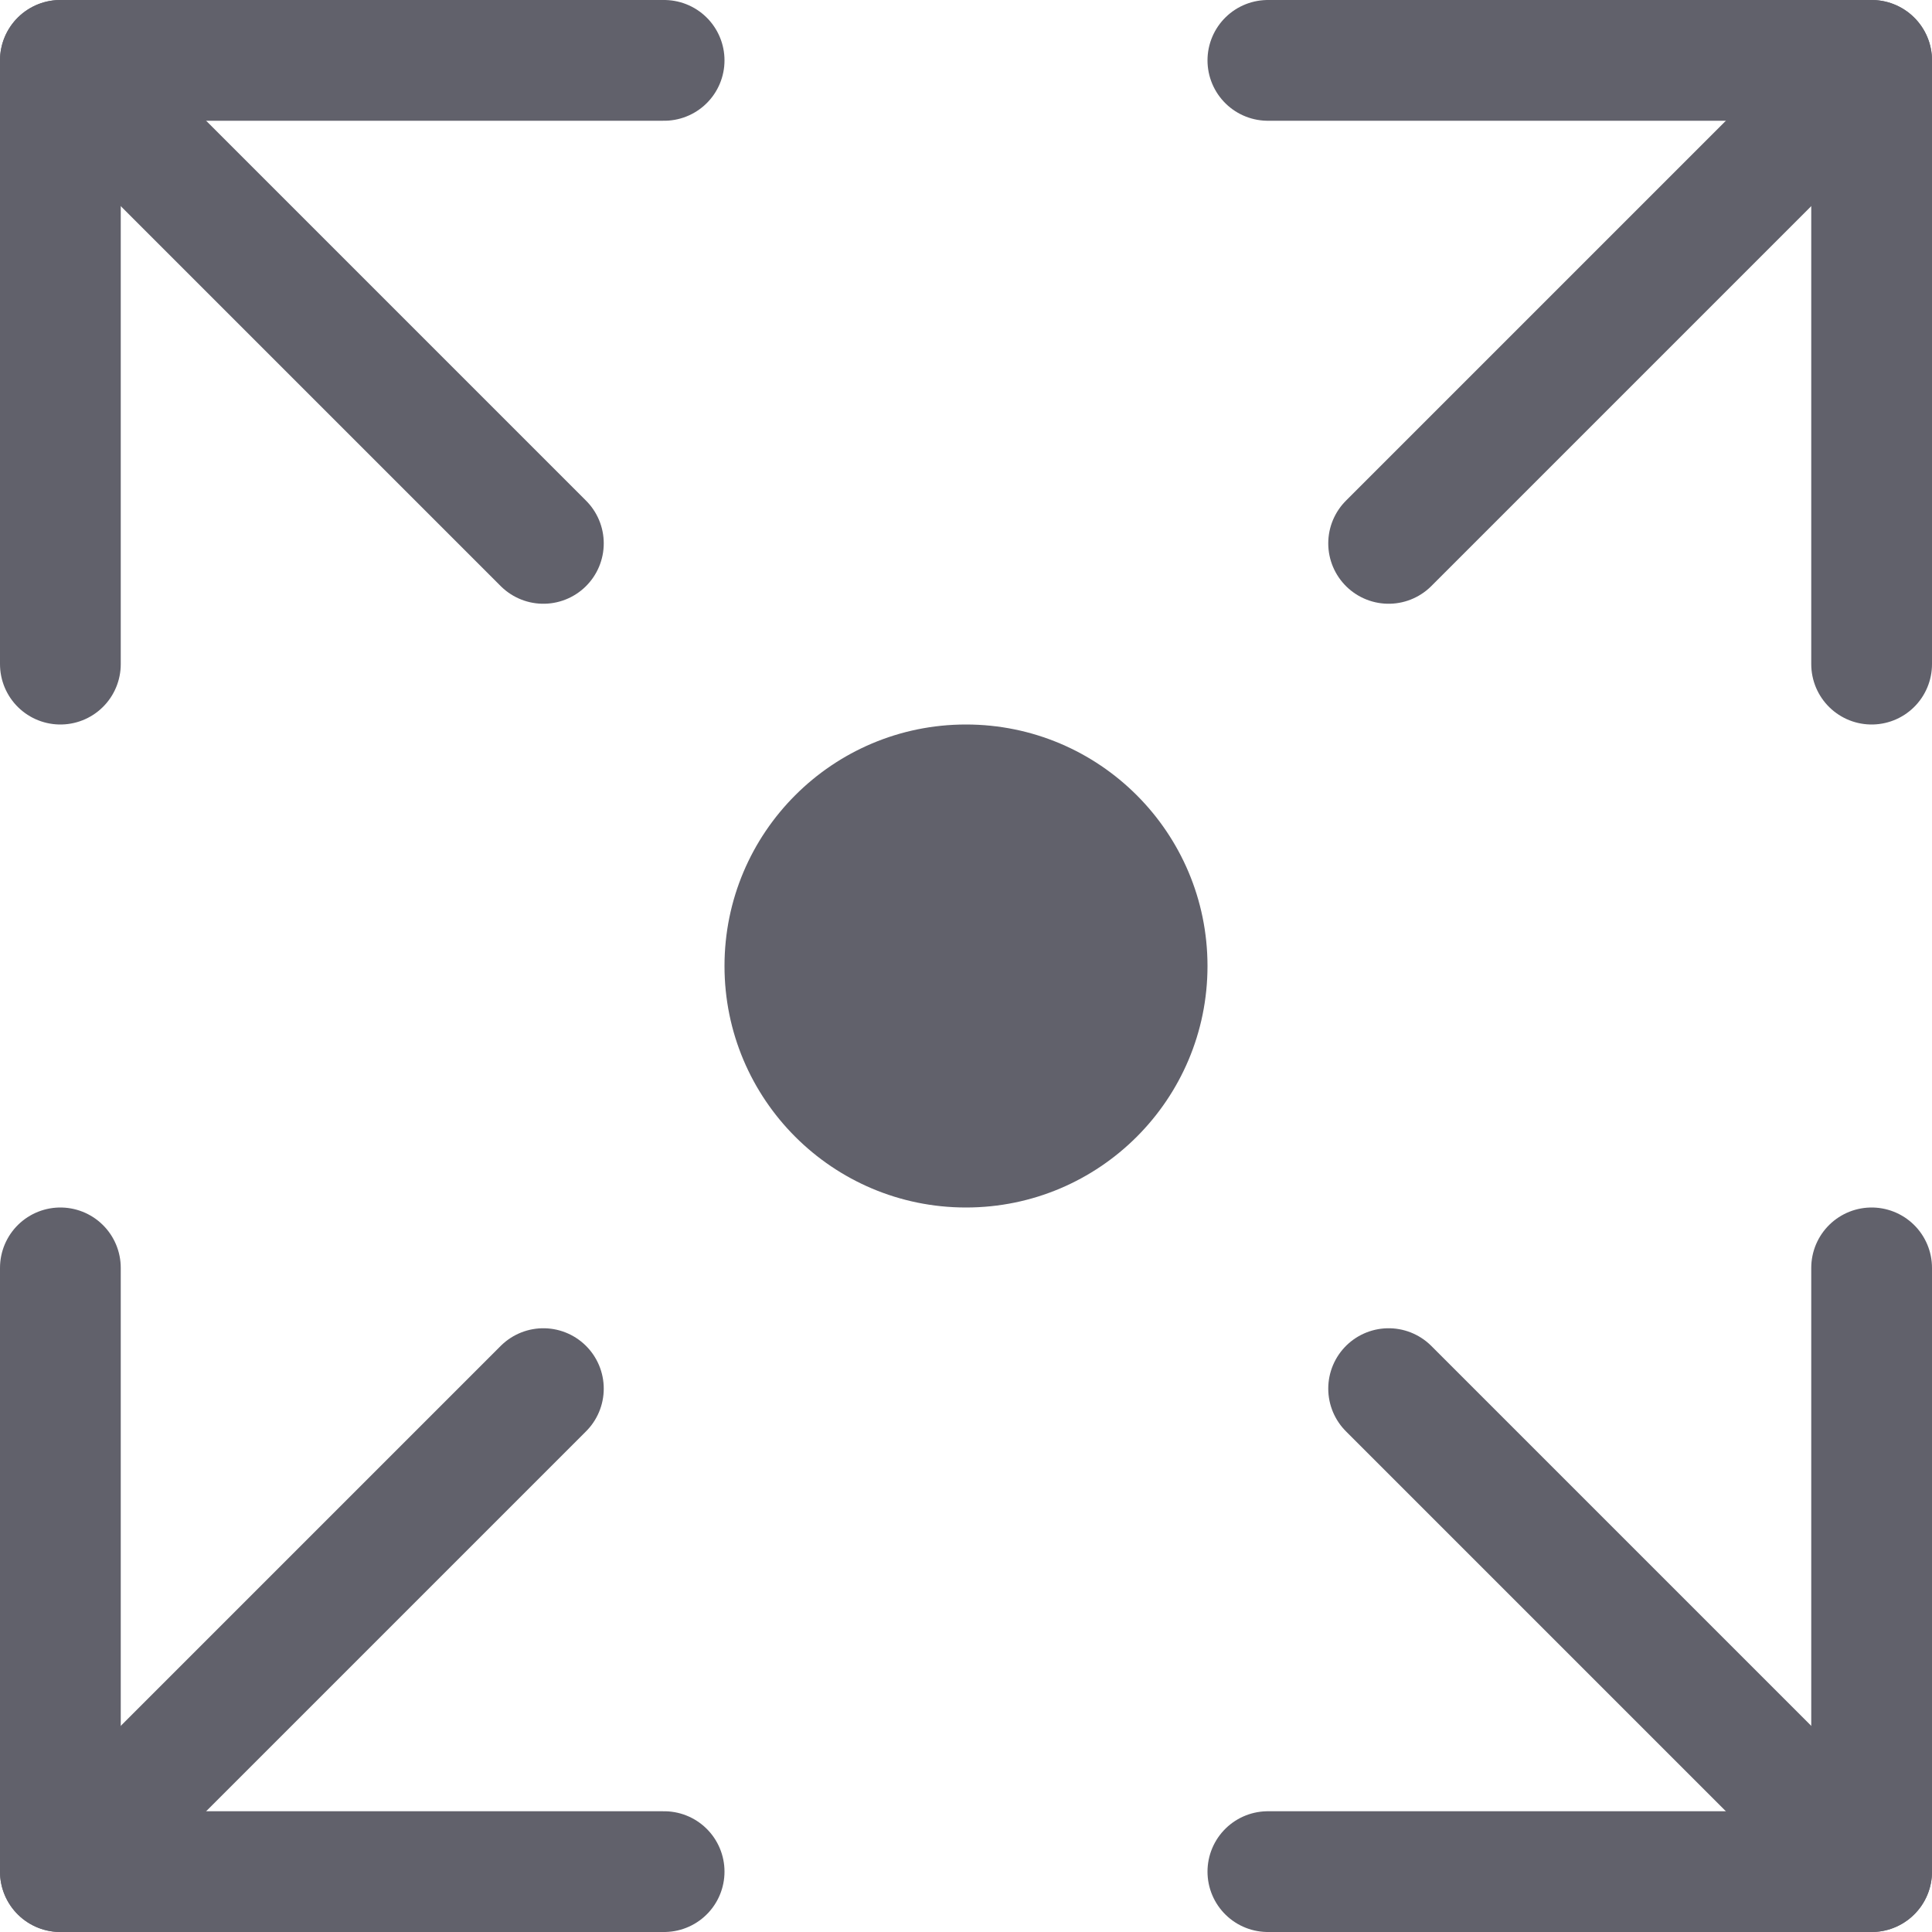 <svg xmlns="http://www.w3.org/2000/svg" height="24" width="24" viewBox="0 0 16 16"><polyline fill="none" stroke="#61616b" stroke-linecap="round" stroke-linejoin="round" points="10.5,0.5 15.5,0.5 15.5,5.5 "></polyline> <polyline fill="none" stroke="#61616b" stroke-linecap="round" stroke-linejoin="round" points="0.5,10.5 0.5,15.5 5.5,15.5 "></polyline> <line fill="none" stroke="#61616b" stroke-linecap="round" stroke-linejoin="round" x1="15.5" y1="0.5" x2="11.5" y2="4.5"></line> <line fill="none" stroke="#61616b" stroke-linecap="round" stroke-linejoin="round" x1="4.5" y1="11.5" x2="0.5" y2="15.5"></line> <polyline fill="none" stroke="#61616b" stroke-linecap="round" stroke-linejoin="round" points="5.5,0.5 0.5,0.5 0.5,5.5 "></polyline> <line fill="none" stroke="#61616b" stroke-linecap="round" stroke-linejoin="round" x1="0.5" y1="0.5" x2="4.5" y2="4.5"></line> <polyline fill="none" stroke="#61616b" stroke-linecap="round" stroke-linejoin="round" points="15.5,10.5 15.5,15.5 10.5,15.5 "></polyline> <line fill="none" stroke="#61616b" stroke-linecap="round" stroke-linejoin="round" x1="11.5" y1="11.5" x2="15.5" y2="15.5"></line> <circle fill="#61616b" cx="8" cy="8" r="2" data-color="color-2" data-stroke="none" stroke="none"></circle></svg>
